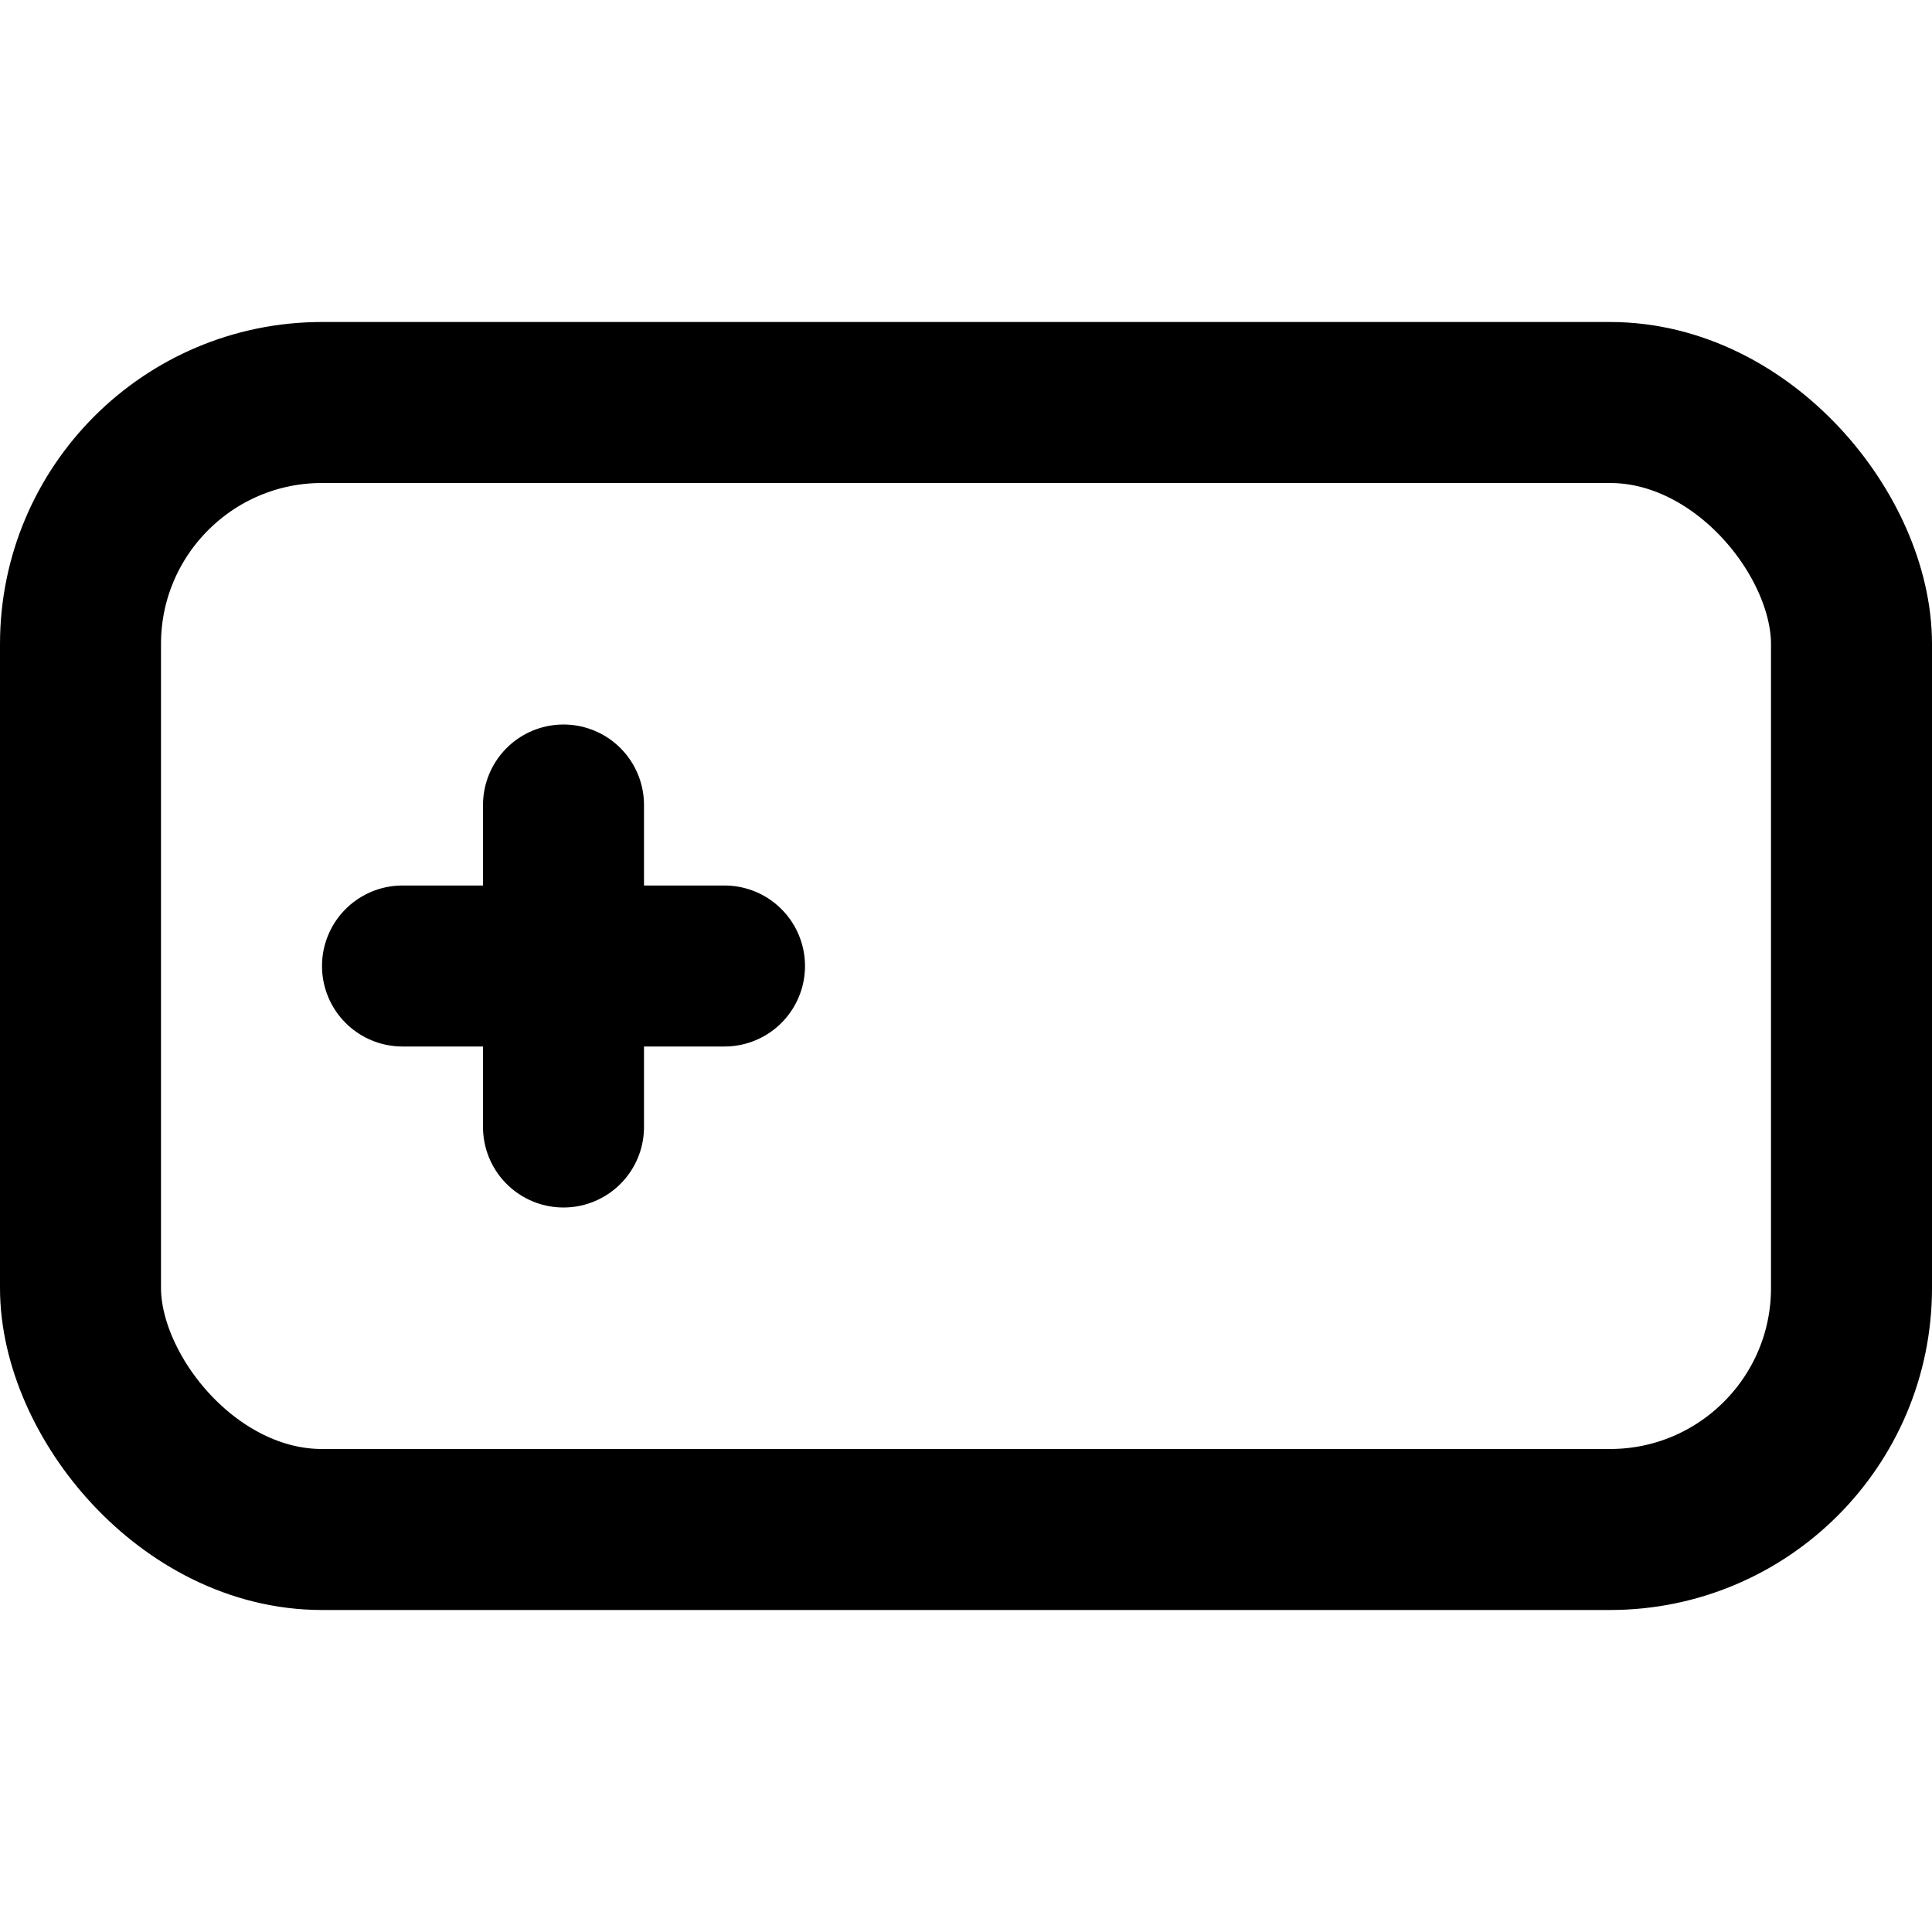 <svg xmlns="http://www.w3.org/2000/svg" xmlns:xlink="http://www.w3.org/1999/xlink" width="24" height="24" viewBox="0 0 24 24"><g fill="none" stroke="currentColor" stroke-linecap="round" stroke-linejoin="round" stroke-width="2"><rect width="22" height="14" x="1" y="5" rx="3"/><path d="M7 10v4m-2-2h4m9-1"/></g></svg>